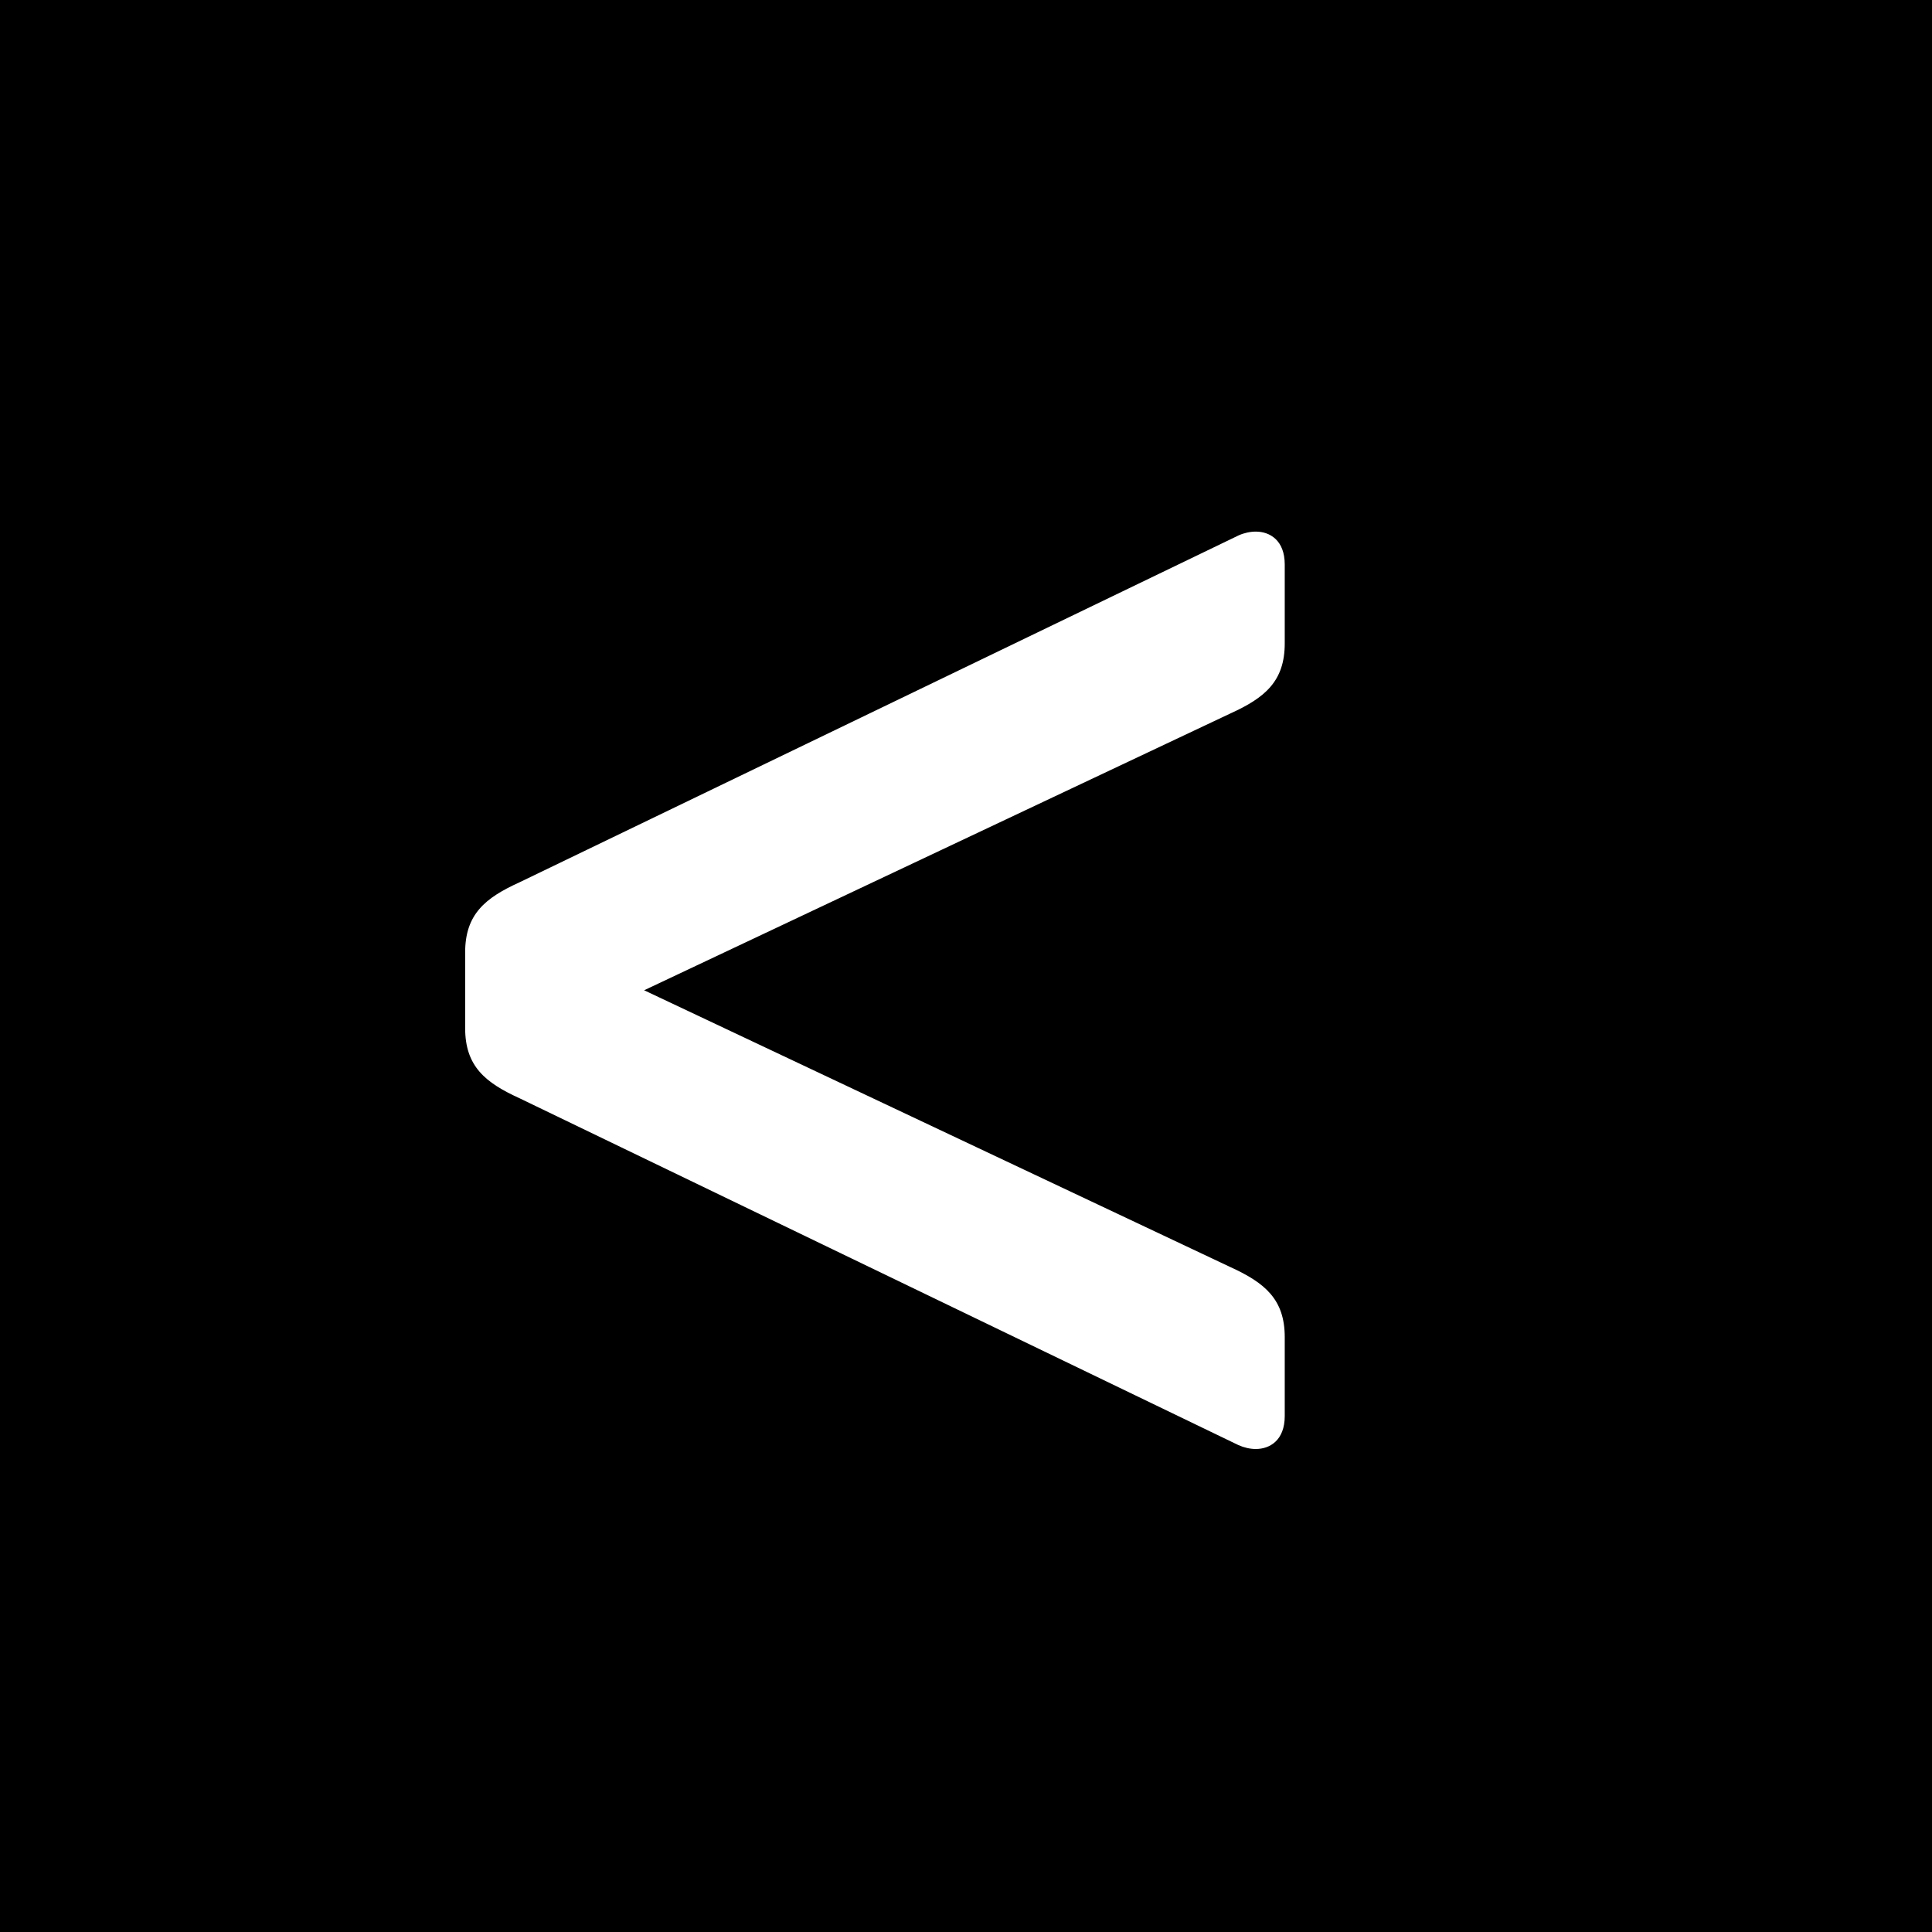<svg xmlns="http://www.w3.org/2000/svg" viewBox="0 0 100 100">
  <!-- Black square background -->
  <rect width="100" height="100" fill="#000000"/>

  <!-- White arrow symbol, adjusted position and scale -->
  <path
    d="M65 70 c-0.146 0 -0.302 -0.035 -0.45 -0.101 l-18.604 -8.976 c-0.893 -0.406 -1.408 -0.832 -1.408 -1.816 v-1.958 c0 -0.984 0.515 -1.41 1.403 -1.813 l18.616 -8.981 c0.141 -0.063 0.297 -0.097 0.444 -0.097 c0.361 0 0.748 0.223 0.748 0.851 v2.041 c0 0.983 -0.515 1.409 -1.404 1.813 l-15.175 7.165 l15.172 7.164 c0.892 0.407 1.407 0.833 1.407 1.814 v2.041 C65.749 69.776 65.362 70 65 70"
    fill="#FFFFFF"
    transform="translate(-65 -65) scale(2)"
  />
</svg>
